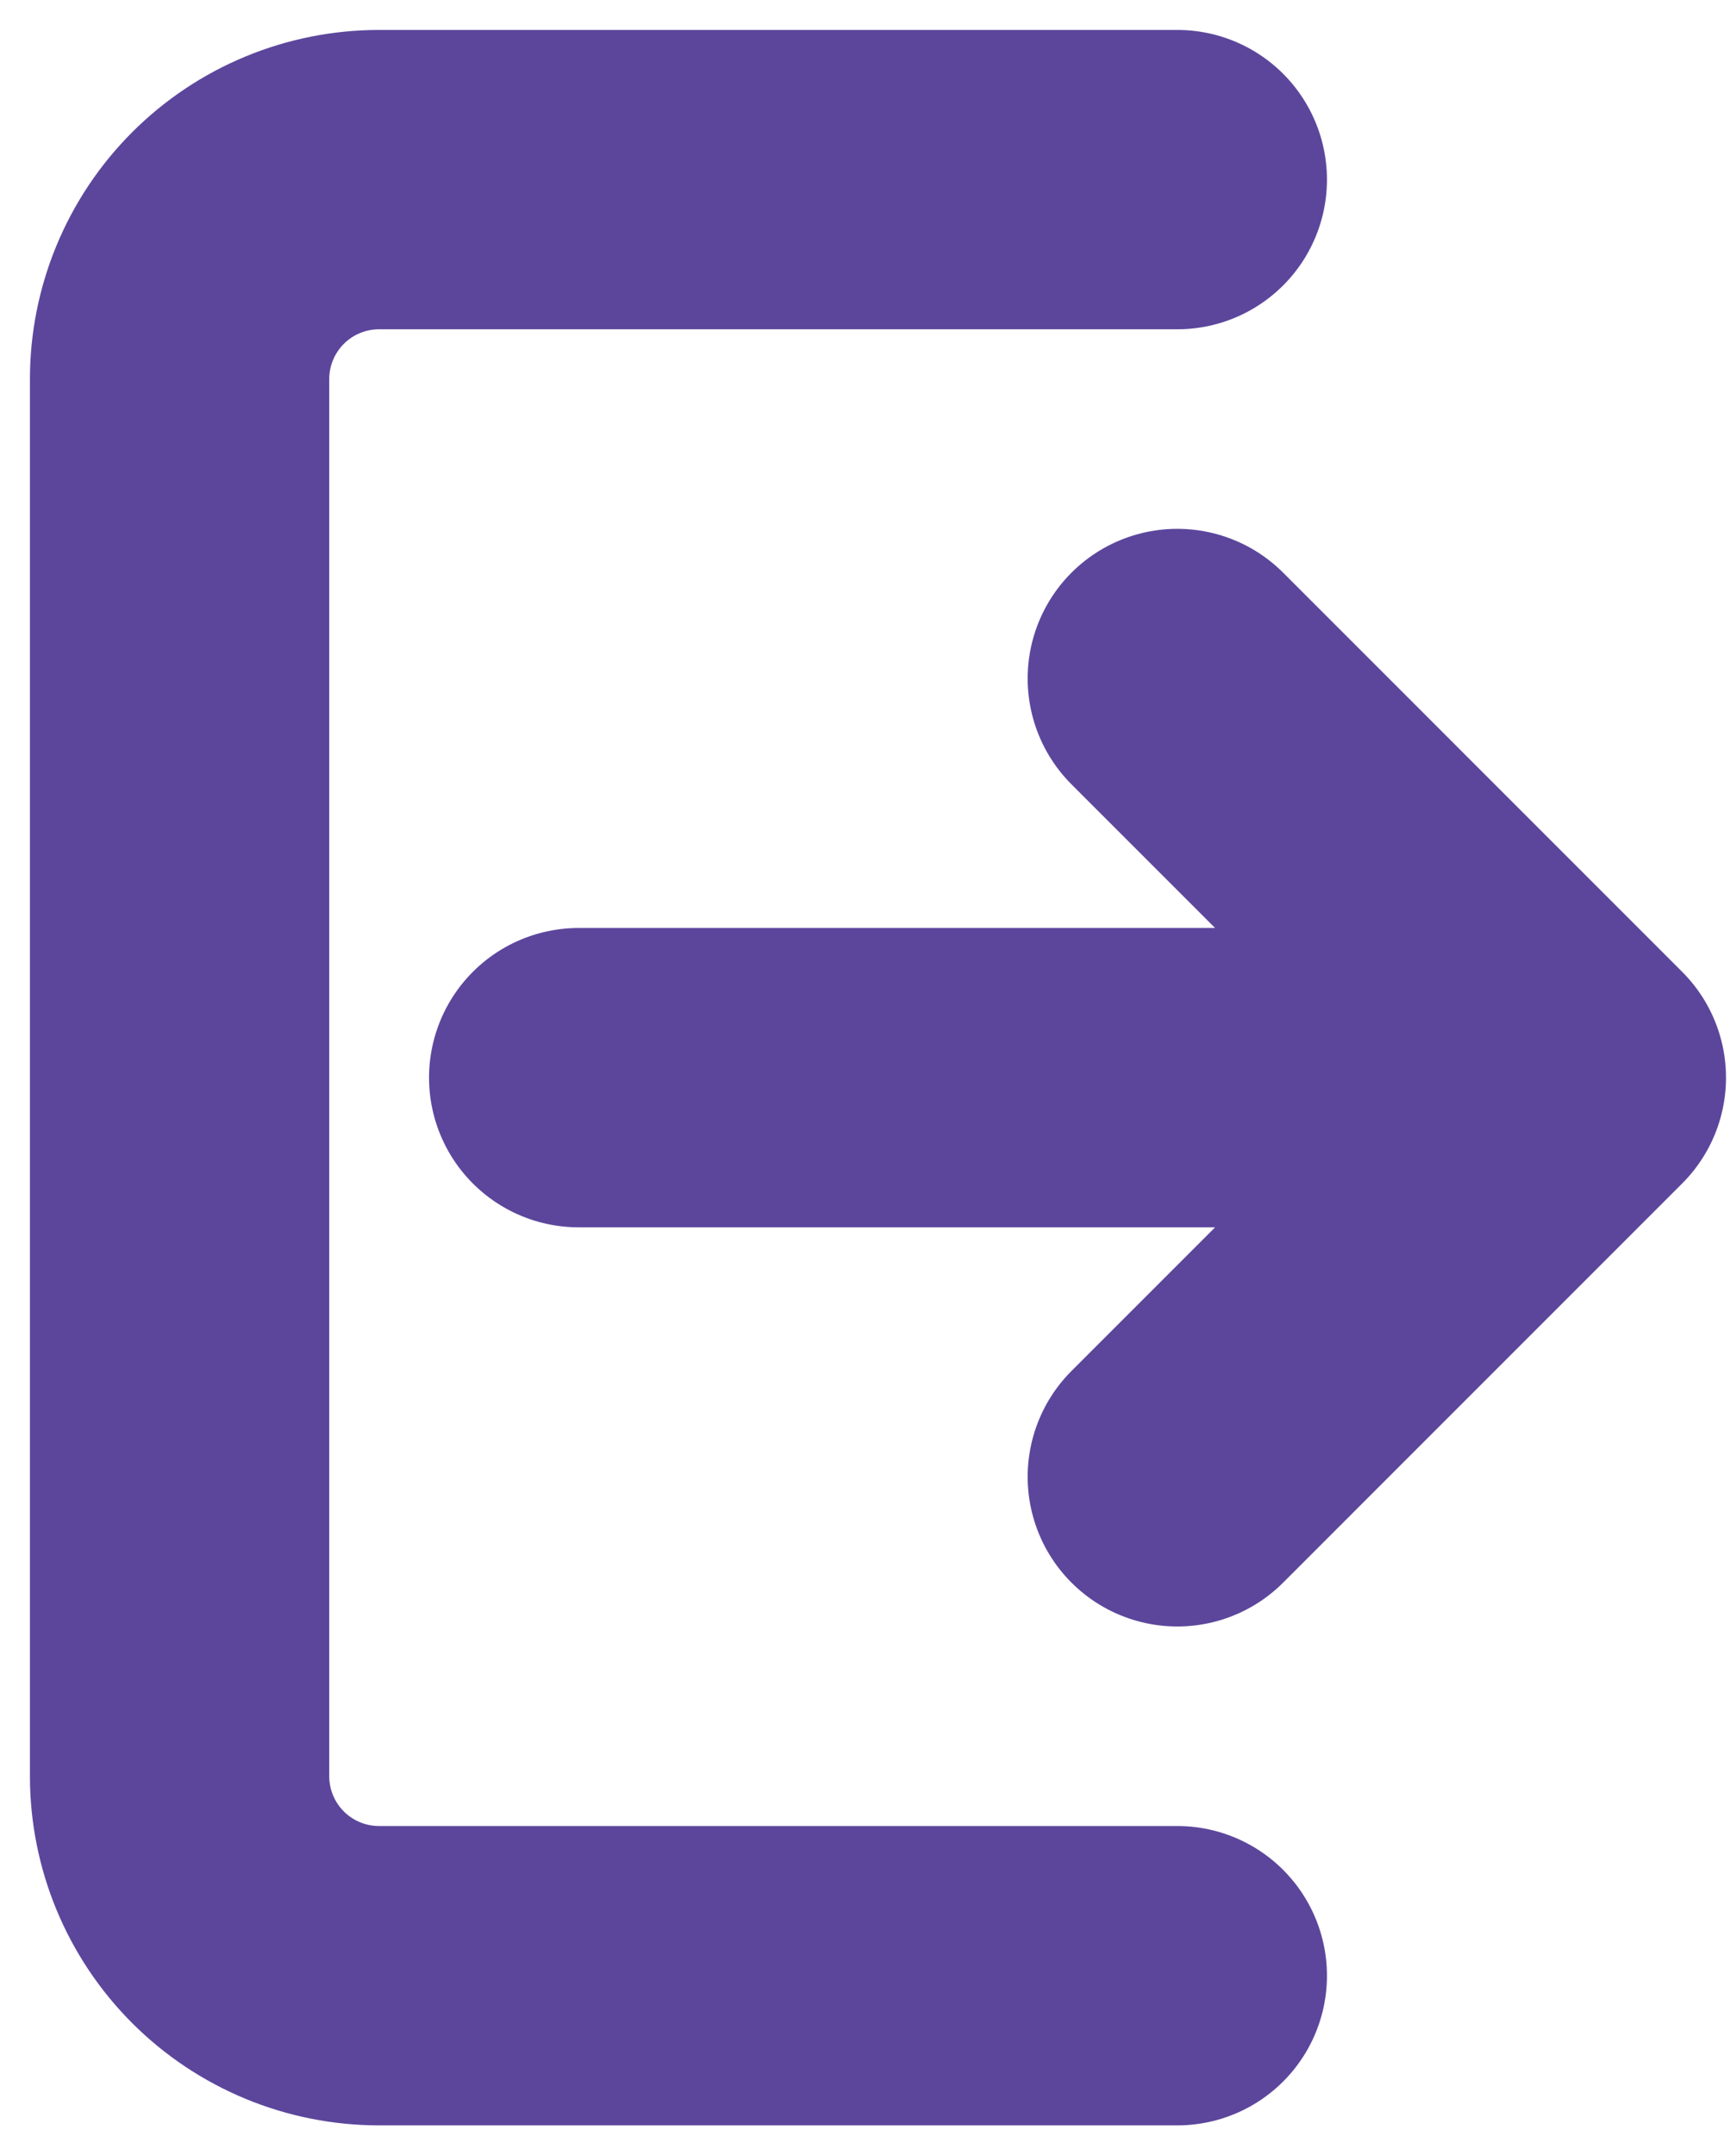 <svg width="29" height="36" viewBox="0 0 29 36" fill="none" xmlns="http://www.w3.org/2000/svg">
<path id="Vector" d="M19.667 3H6.333C5.449 3 4.601 3.351 3.976 3.976C3.351 4.601 3 5.449 3 6.333V29.667C3 30.551 3.351 31.399 3.976 32.024C4.601 32.649 5.449 33 6.333 33H19.667M26.333 18L19.667 11.333M26.333 18L19.667 24.667M26.333 18H9.667" stroke="#5C469C" stroke-width="5" stroke-linecap="round" stroke-linejoin="round"/>
</svg>
